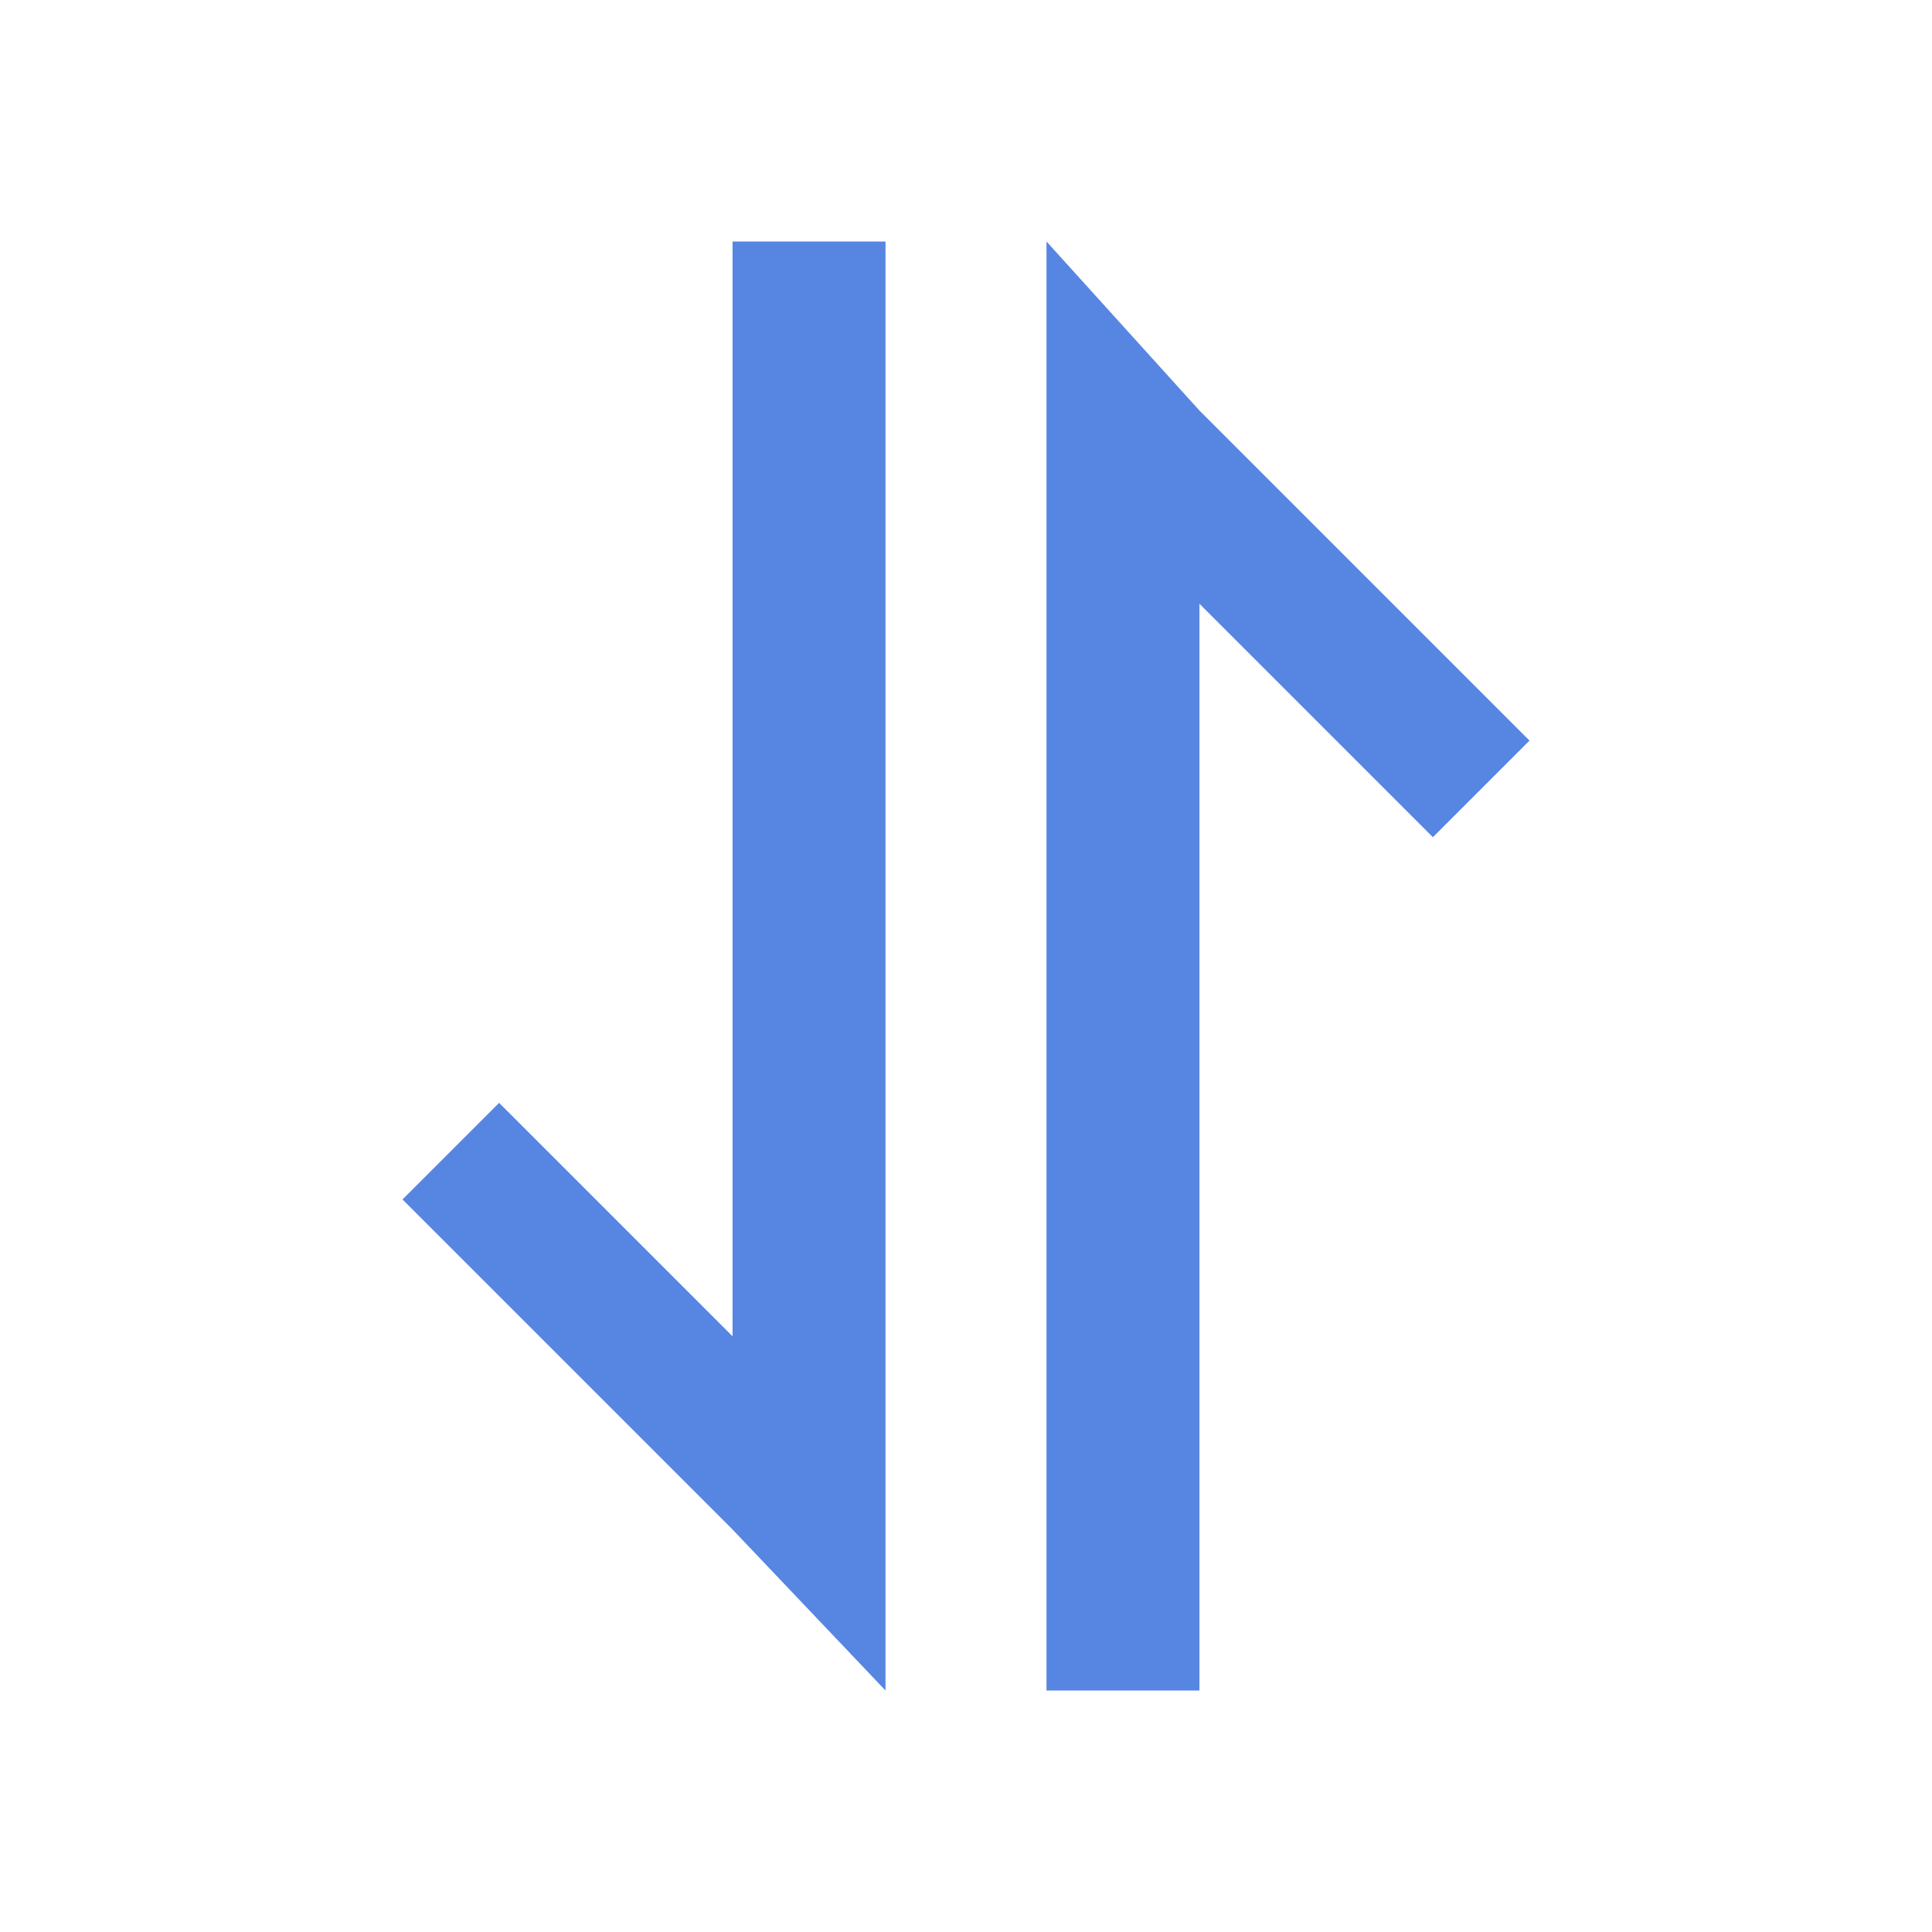 <?xml version="1.0" standalone="no"?><!DOCTYPE svg PUBLIC "-//W3C//DTD SVG 1.1//EN" "http://www.w3.org/Graphics/SVG/1.1/DTD/svg11.dtd"><svg t="1741514156700" class="icon" viewBox="0 0 1024 1024" version="1.1" xmlns="http://www.w3.org/2000/svg" p-id="1896" xmlns:xlink="http://www.w3.org/1999/xlink" width="200" height="200"><path d="M635.733 217.6L810.667 392.533l-51.2 51.2-123.733-123.733V896H554.667V128l81.067 89.6zM388.267 810.667L213.333 635.733l51.2-51.2 123.733 123.733V128H469.333v768l-81.067-85.333z" fill="#5686E1" p-id="1897"></path></svg>